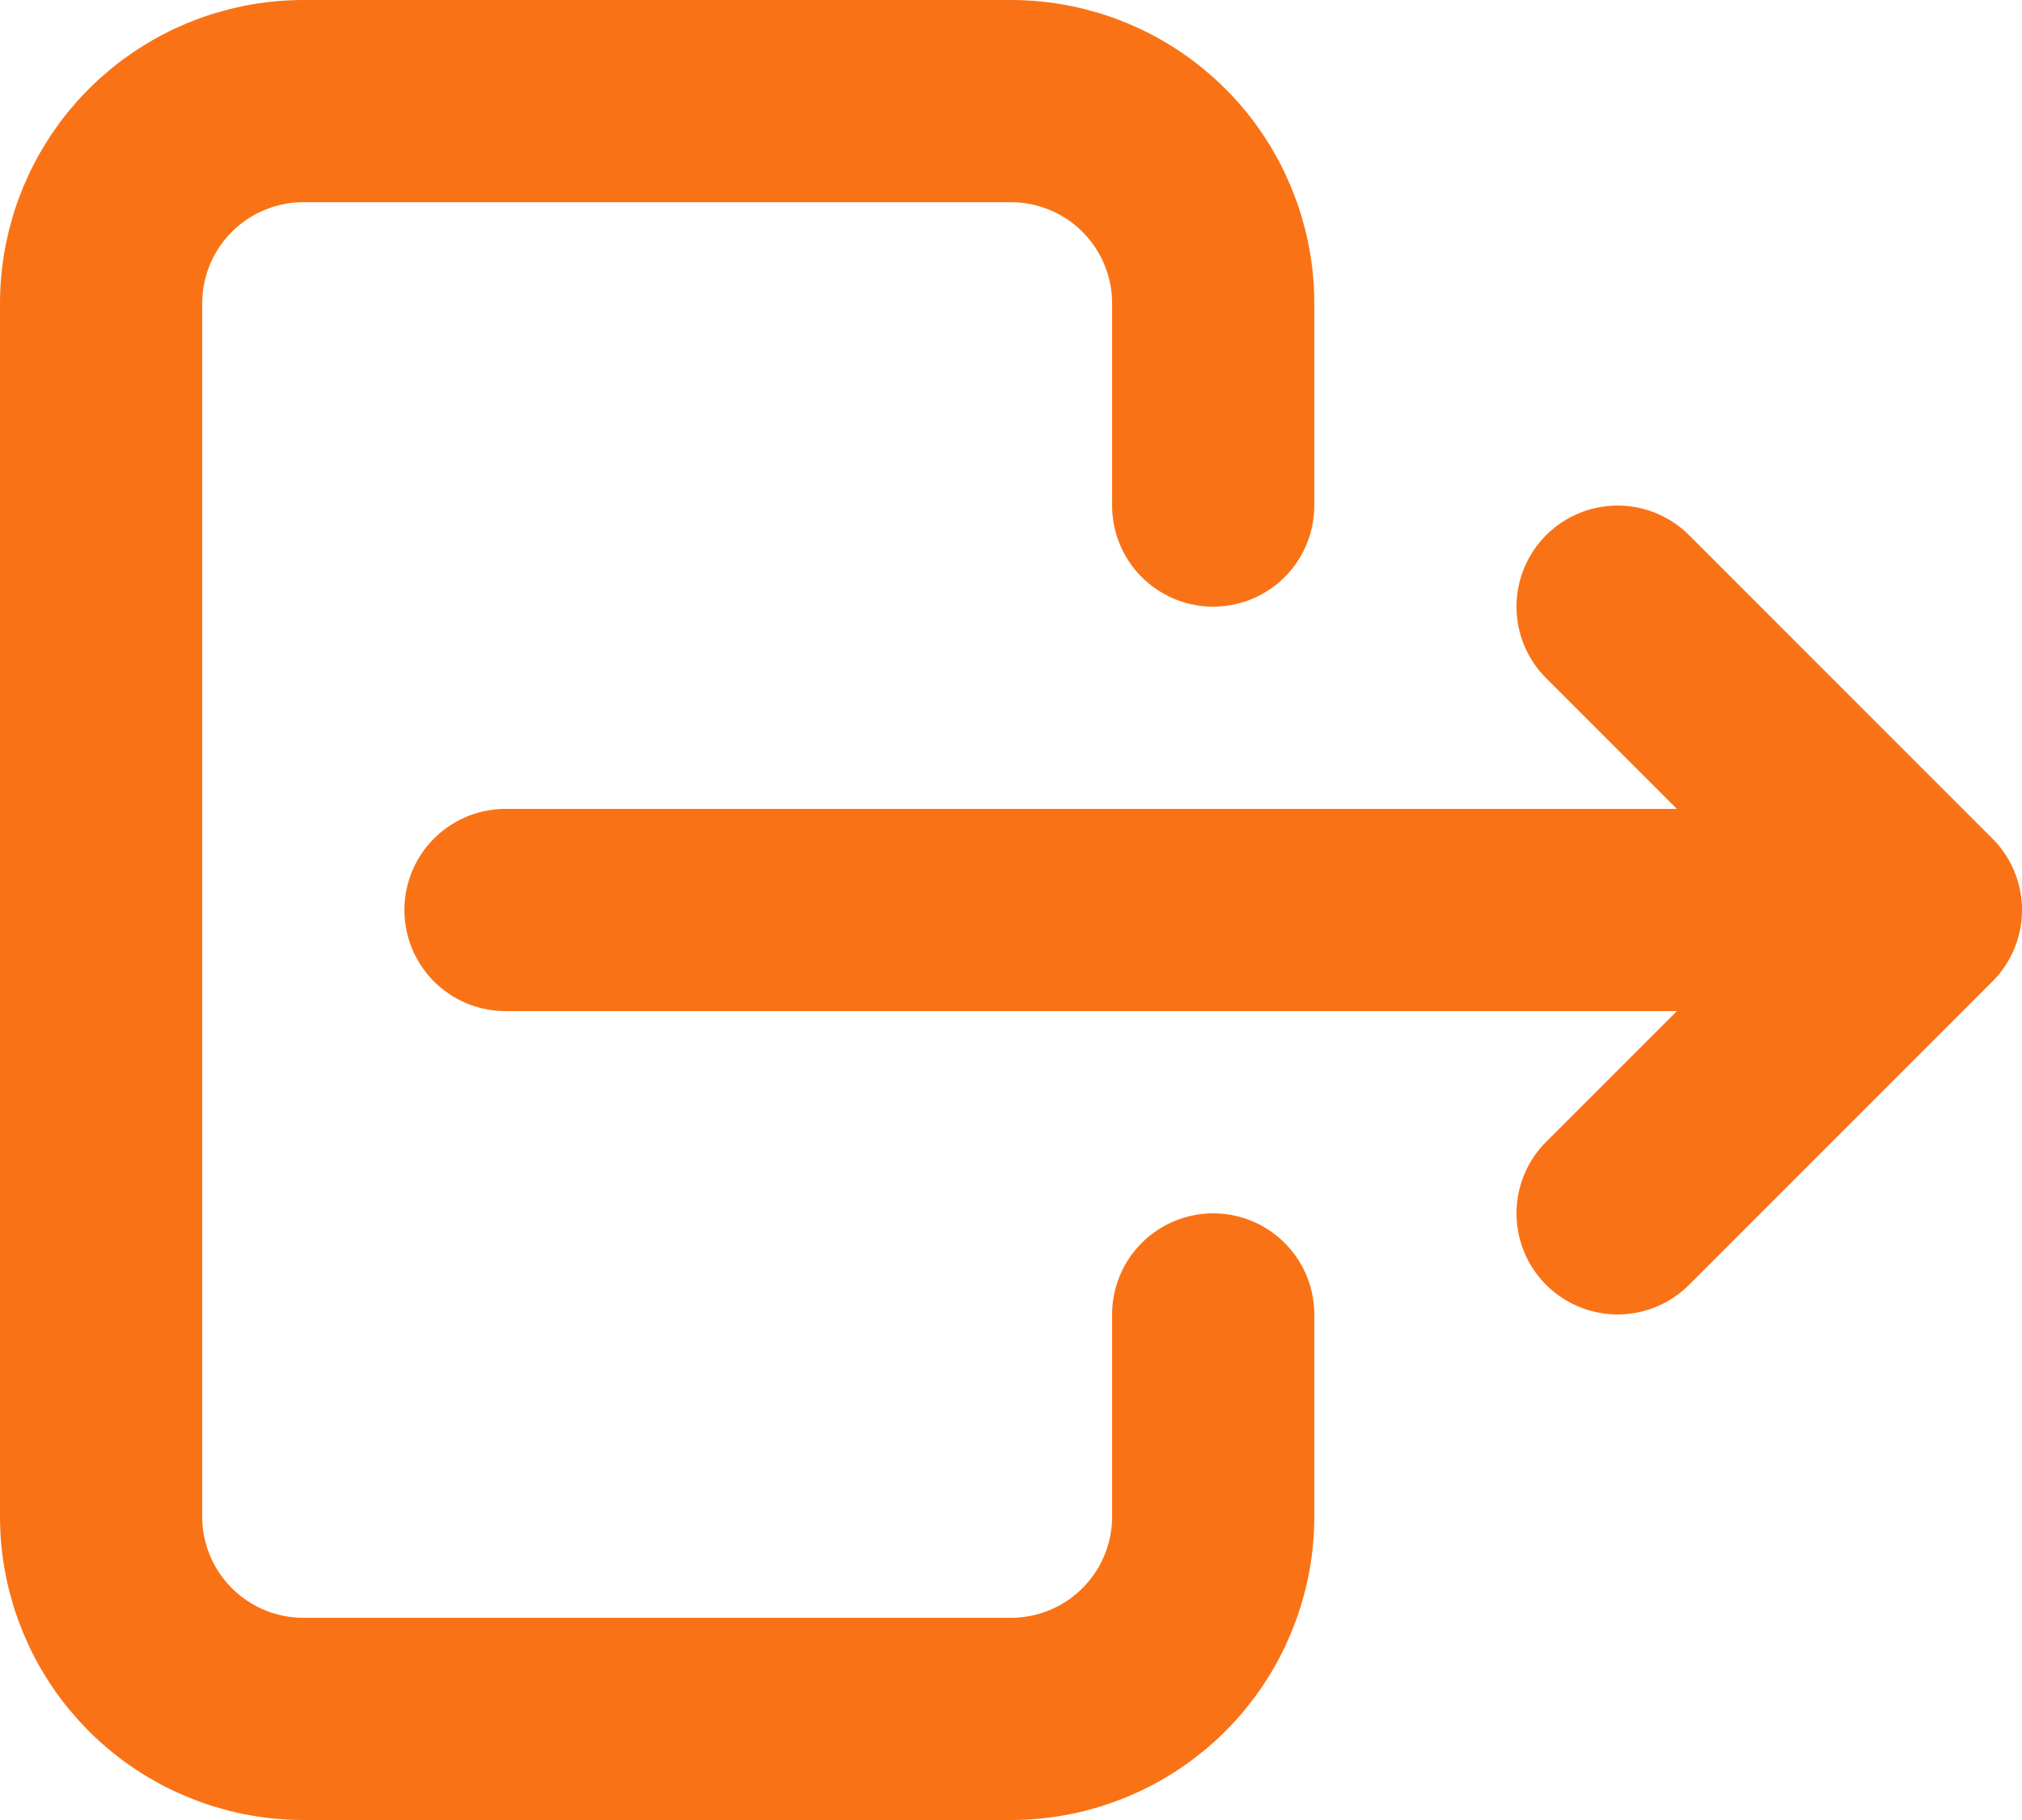 <svg width="20" height="18" viewBox="0 0 20 18" fill="none" xmlns="http://www.w3.org/2000/svg">
<mask id="mask0_6_567" style="mask-type:alpha" maskUnits="userSpaceOnUse" x="-2" y="-3" width="24" height="24">
<rect x="-2" y="-3" width="24" height="24" fill="white"/>
</mask>
<g mask="url(#mask0_6_567)">
<path d="M12 5V3C12 2.47 11.789 1.961 11.414 1.586C11.039 1.211 10.53 1 10 1H3C2.47 1 1.961 1.211 1.586 1.586C1.211 1.961 1 2.47 1 3V15C1 15.53 1.211 16.039 1.586 16.414C1.961 16.789 2.47 17 3 17H10C10.53 17 11.039 16.789 11.414 16.414C11.789 16.039 12 15.53 12 15V13" stroke="#F97316" stroke-width="2" stroke-linecap="round" stroke-linejoin="round"/>
<path d="M5 9H19L16 6M16 12L19 9" stroke="#F97316" stroke-width="2" stroke-linecap="round" stroke-linejoin="round"/>
</g>
</svg>
